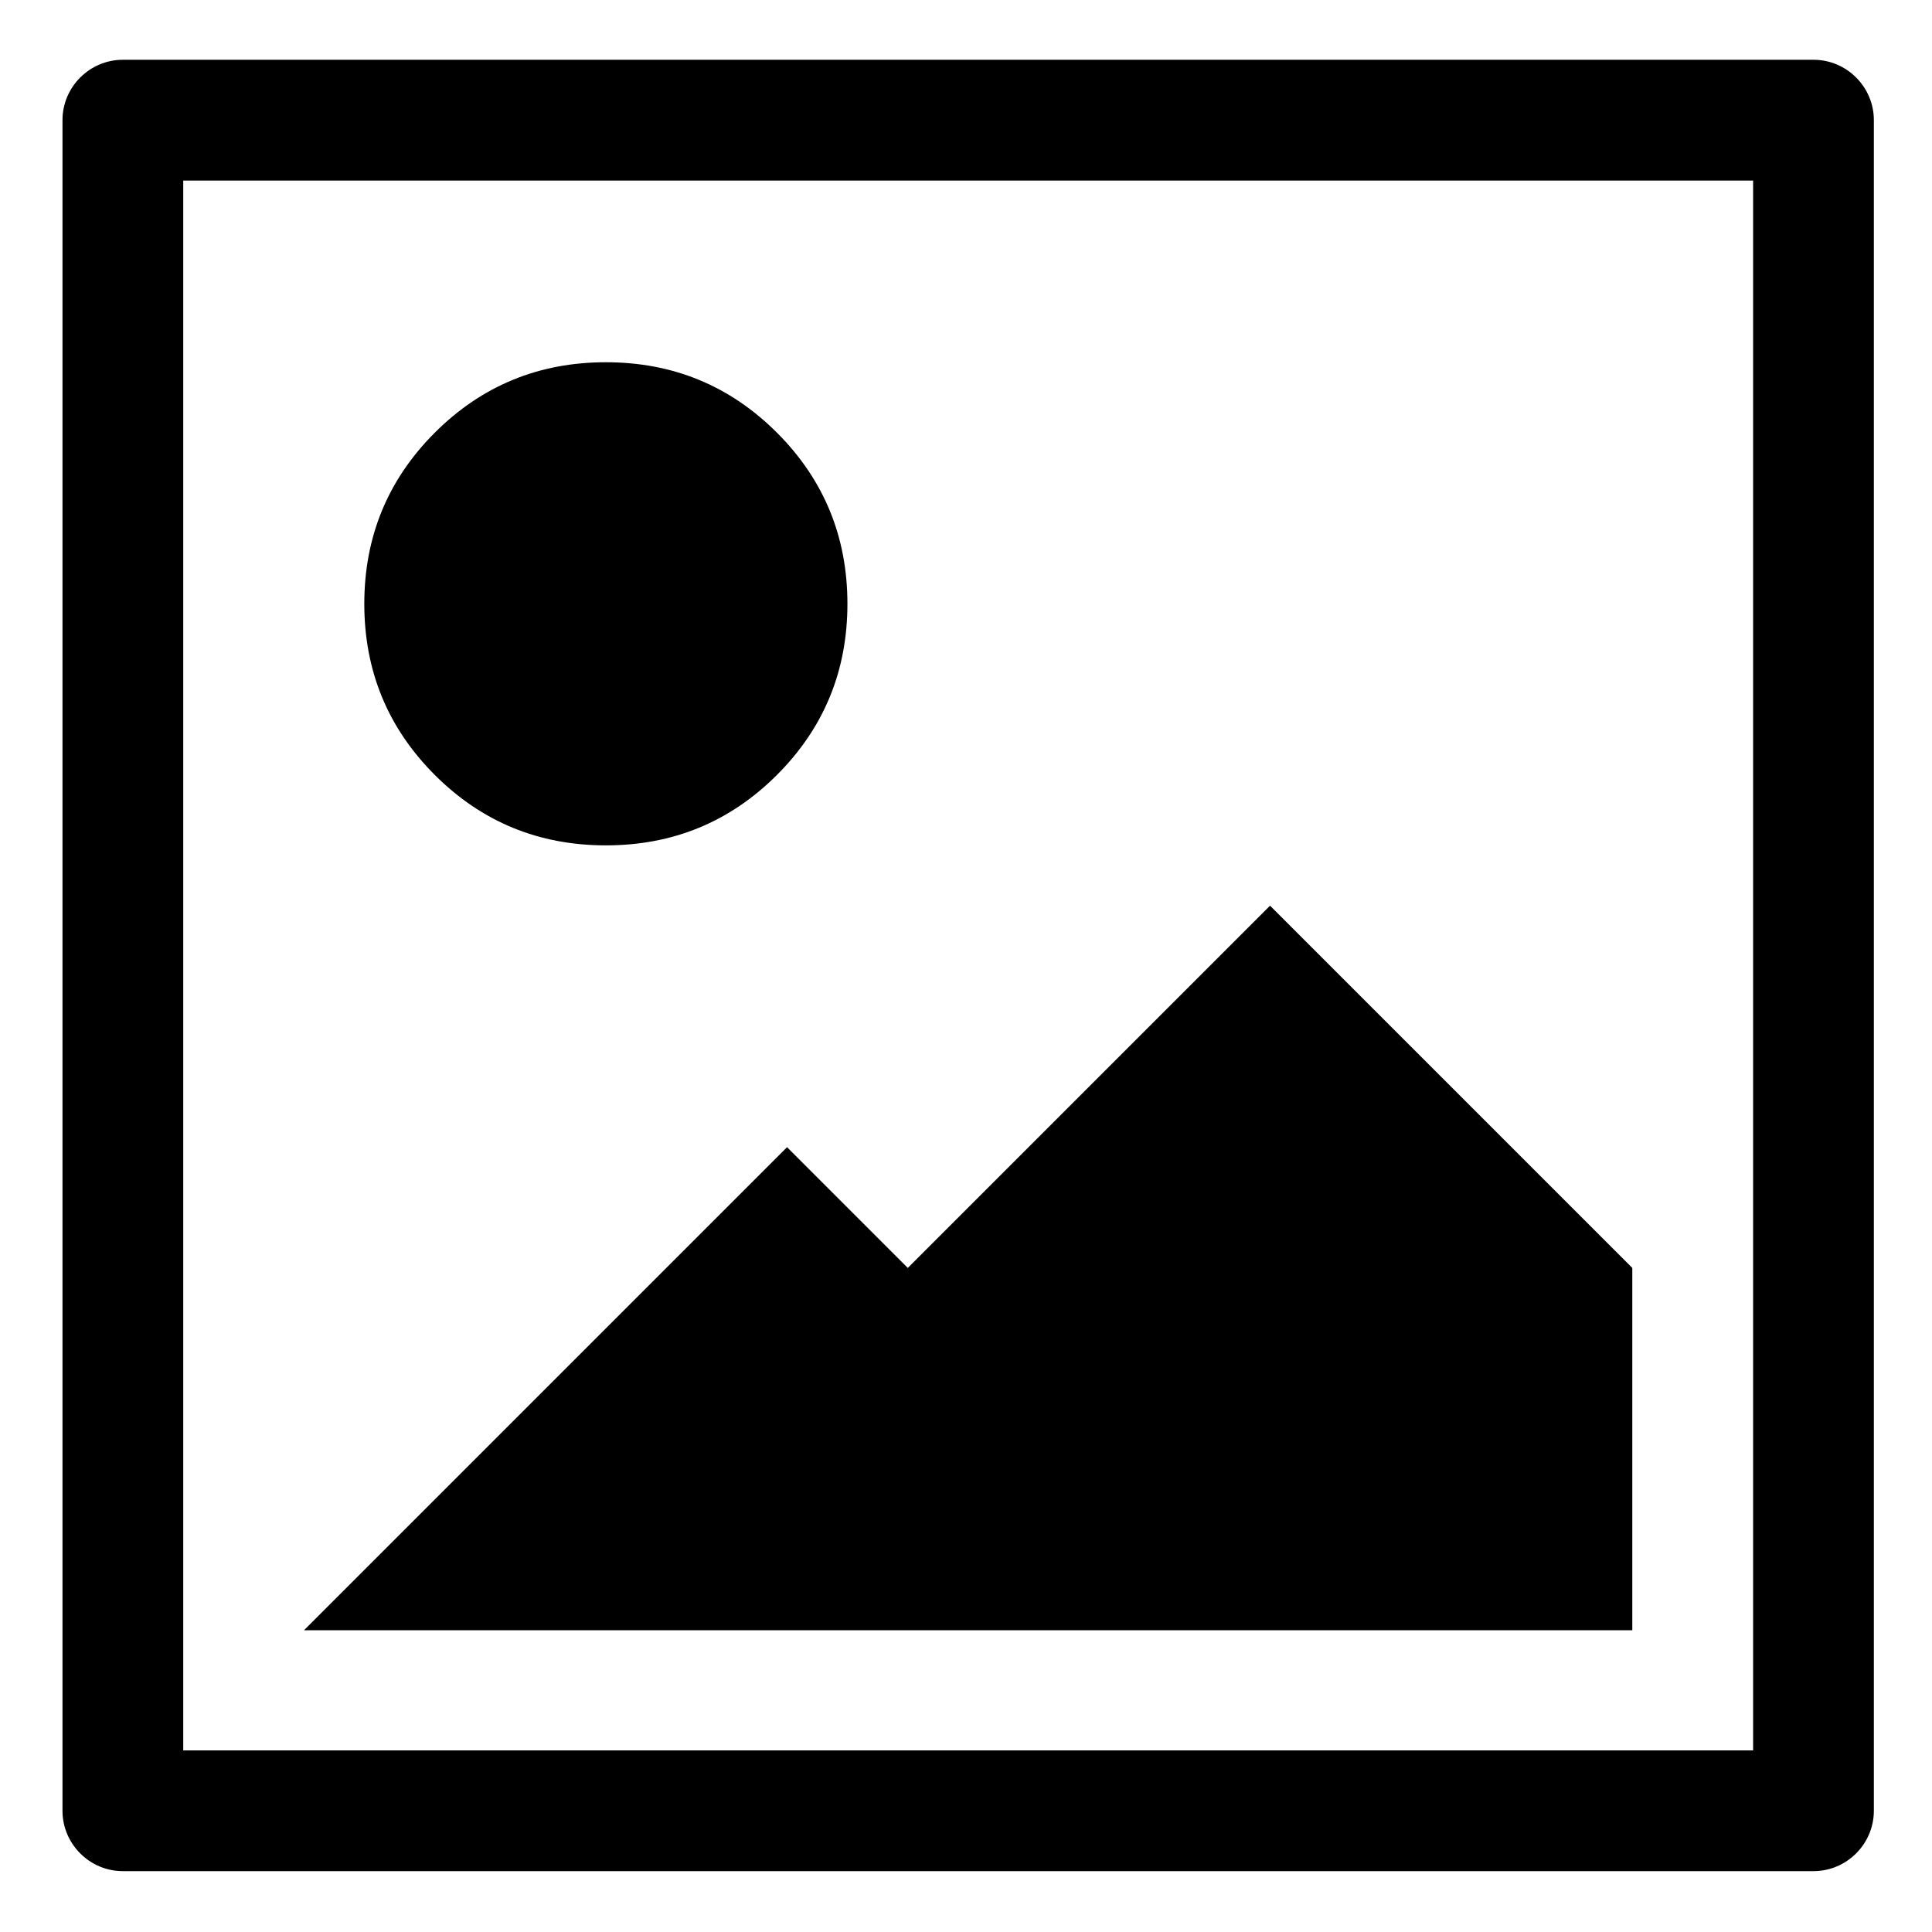 <?xml version="1.0" encoding="utf-8"?>
<!-- Generator: Adobe Illustrator 17.0.2, SVG Export Plug-In . SVG Version: 6.00 Build 0)  -->
<!DOCTYPE svg PUBLIC "-//W3C//DTD SVG 1.1//EN" "http://www.w3.org/Graphics/SVG/1.1/DTD/svg11.dtd">
<svg version="1.1" id="Layer_1" xmlns="http://www.w3.org/2000/svg" xmlns:xlink="http://www.w3.org/1999/xlink" x="0px" y="0px"
	 width="32px" height="32px" viewBox="0 0 32 32" enable-background="new 0 0 32 32" xml:space="preserve">
<path d="M29.037,2.991v26.001H3.035V2.991H29.037z M30.037,0.99H2.035c-0.55,0-1,0.45-1,1v28.002c0,0.55,0.45,1,1,1h28.002
	c0.55,0,1-0.45,1-1V1.99C31.037,1.44,30.587,0.99,30.037,0.99L30.037,0.99z"/>
<path d="M14.036,10.001c0,1.111-0.389,2.056-1.167,2.834s-1.723,1.167-2.834,1.167s-2.056-0.389-2.834-1.167
	s-1.167-1.723-1.167-2.834s0.389-2.056,1.167-2.834s1.723-1.167,2.834-1.167s2.056,0.389,2.834,1.167S14.036,8.89,14.036,10.001z"/>
<polygon points="13.036,19.001 15.036,21.001 21.036,15.001 27.036,21.001 27.036,27.002 5.035,27.002 "/>
</svg>
